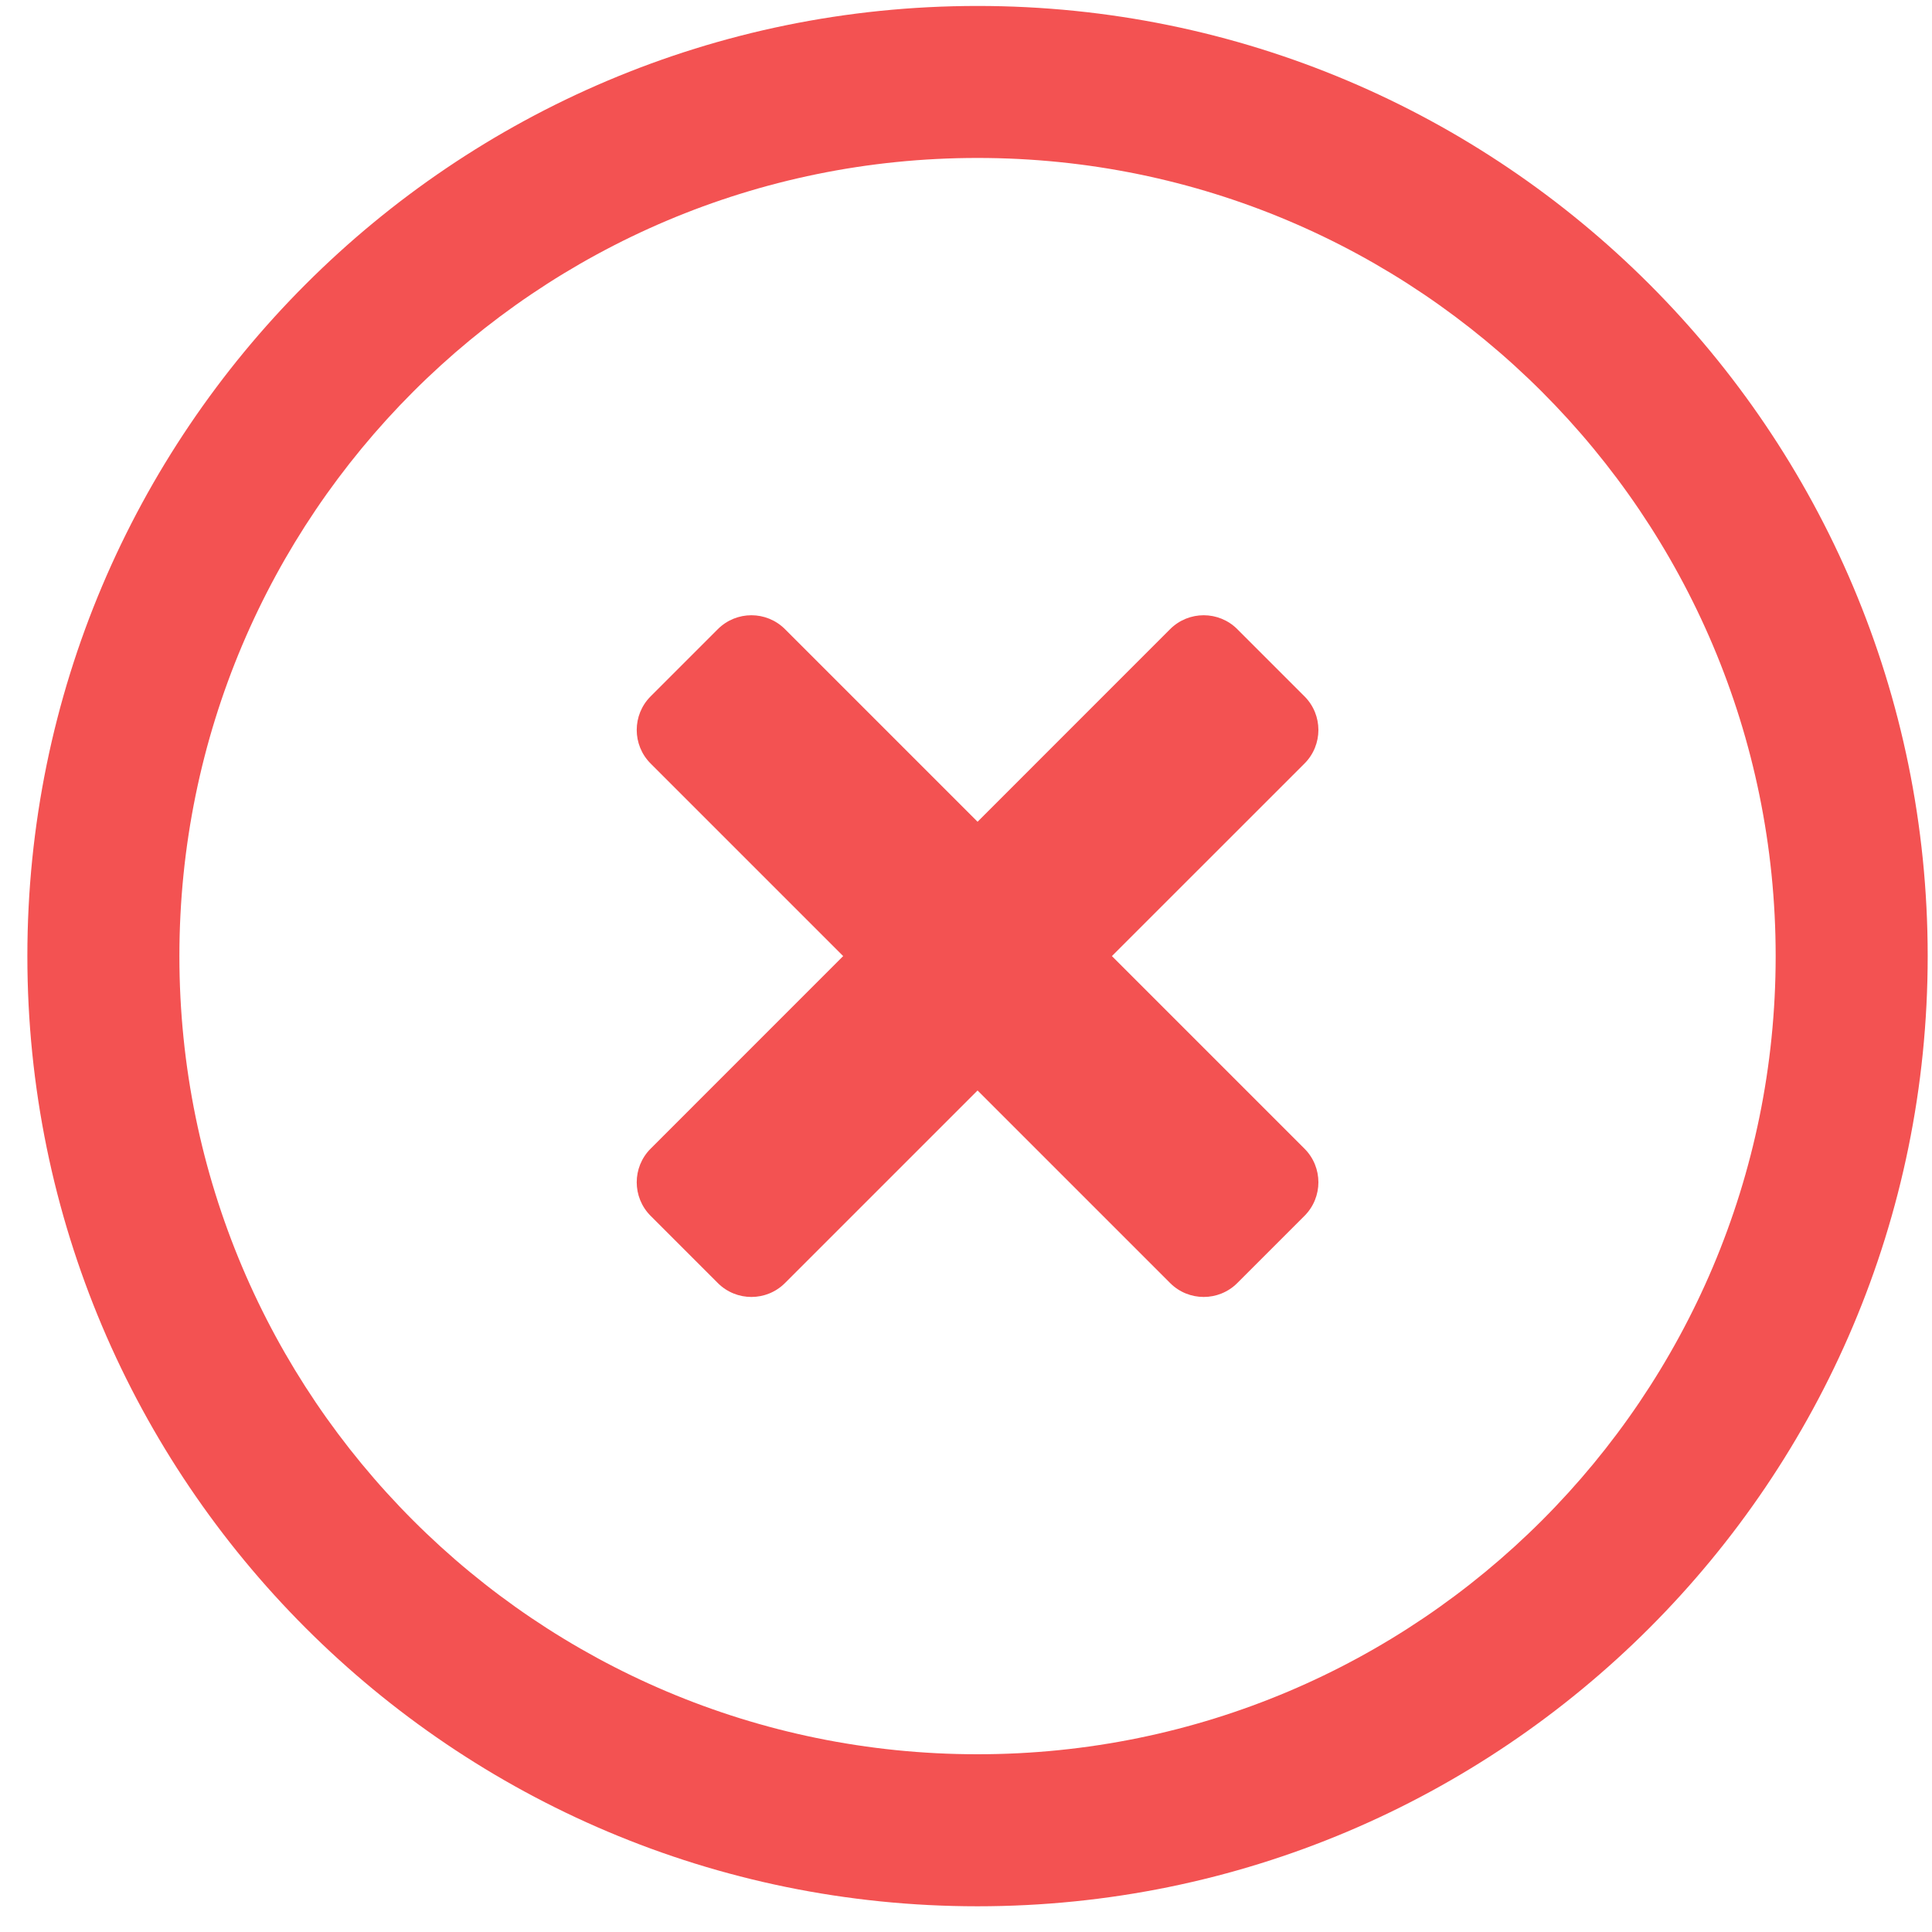 <svg width="61" height="61" viewBox="0 0 61 61" fill="none" xmlns="http://www.w3.org/2000/svg">
<path fill-rule="evenodd" clip-rule="evenodd"
      d="M56.064 30.188C56.064 44.105 44.782 55.388 30.864 55.388C16.947 55.388 5.664 44.105 5.664 30.188C5.664 16.27 16.947 4.987 30.864 4.987C44.782 4.987 56.064 16.27 56.064 30.188ZM60.864 30.188C60.864 46.756 47.433 60.188 30.864 60.188C14.296 60.188 0.864 46.756 0.864 30.188C0.864 13.619 14.296 0.188 30.864 0.188C47.433 0.188 60.864 13.619 60.864 30.188ZM20.543 24.108L26.622 30.187L20.543 36.267C19.957 36.853 19.957 37.803 20.543 38.389L22.664 40.51C23.25 41.096 24.199 41.096 24.785 40.51L30.865 34.43L36.945 40.51C37.53 41.096 38.48 41.096 39.066 40.51L41.187 38.389C41.773 37.803 41.773 36.853 41.187 36.267L35.107 30.187L41.187 24.108C41.773 23.522 41.773 22.572 41.187 21.986L39.066 19.865C38.48 19.279 37.53 19.279 36.944 19.865L30.865 25.945L24.785 19.865C24.199 19.279 23.25 19.279 22.664 19.865L20.543 21.986C19.957 22.572 19.957 23.522 20.543 24.108Z"
      fill="#F35252"/>
</svg>
